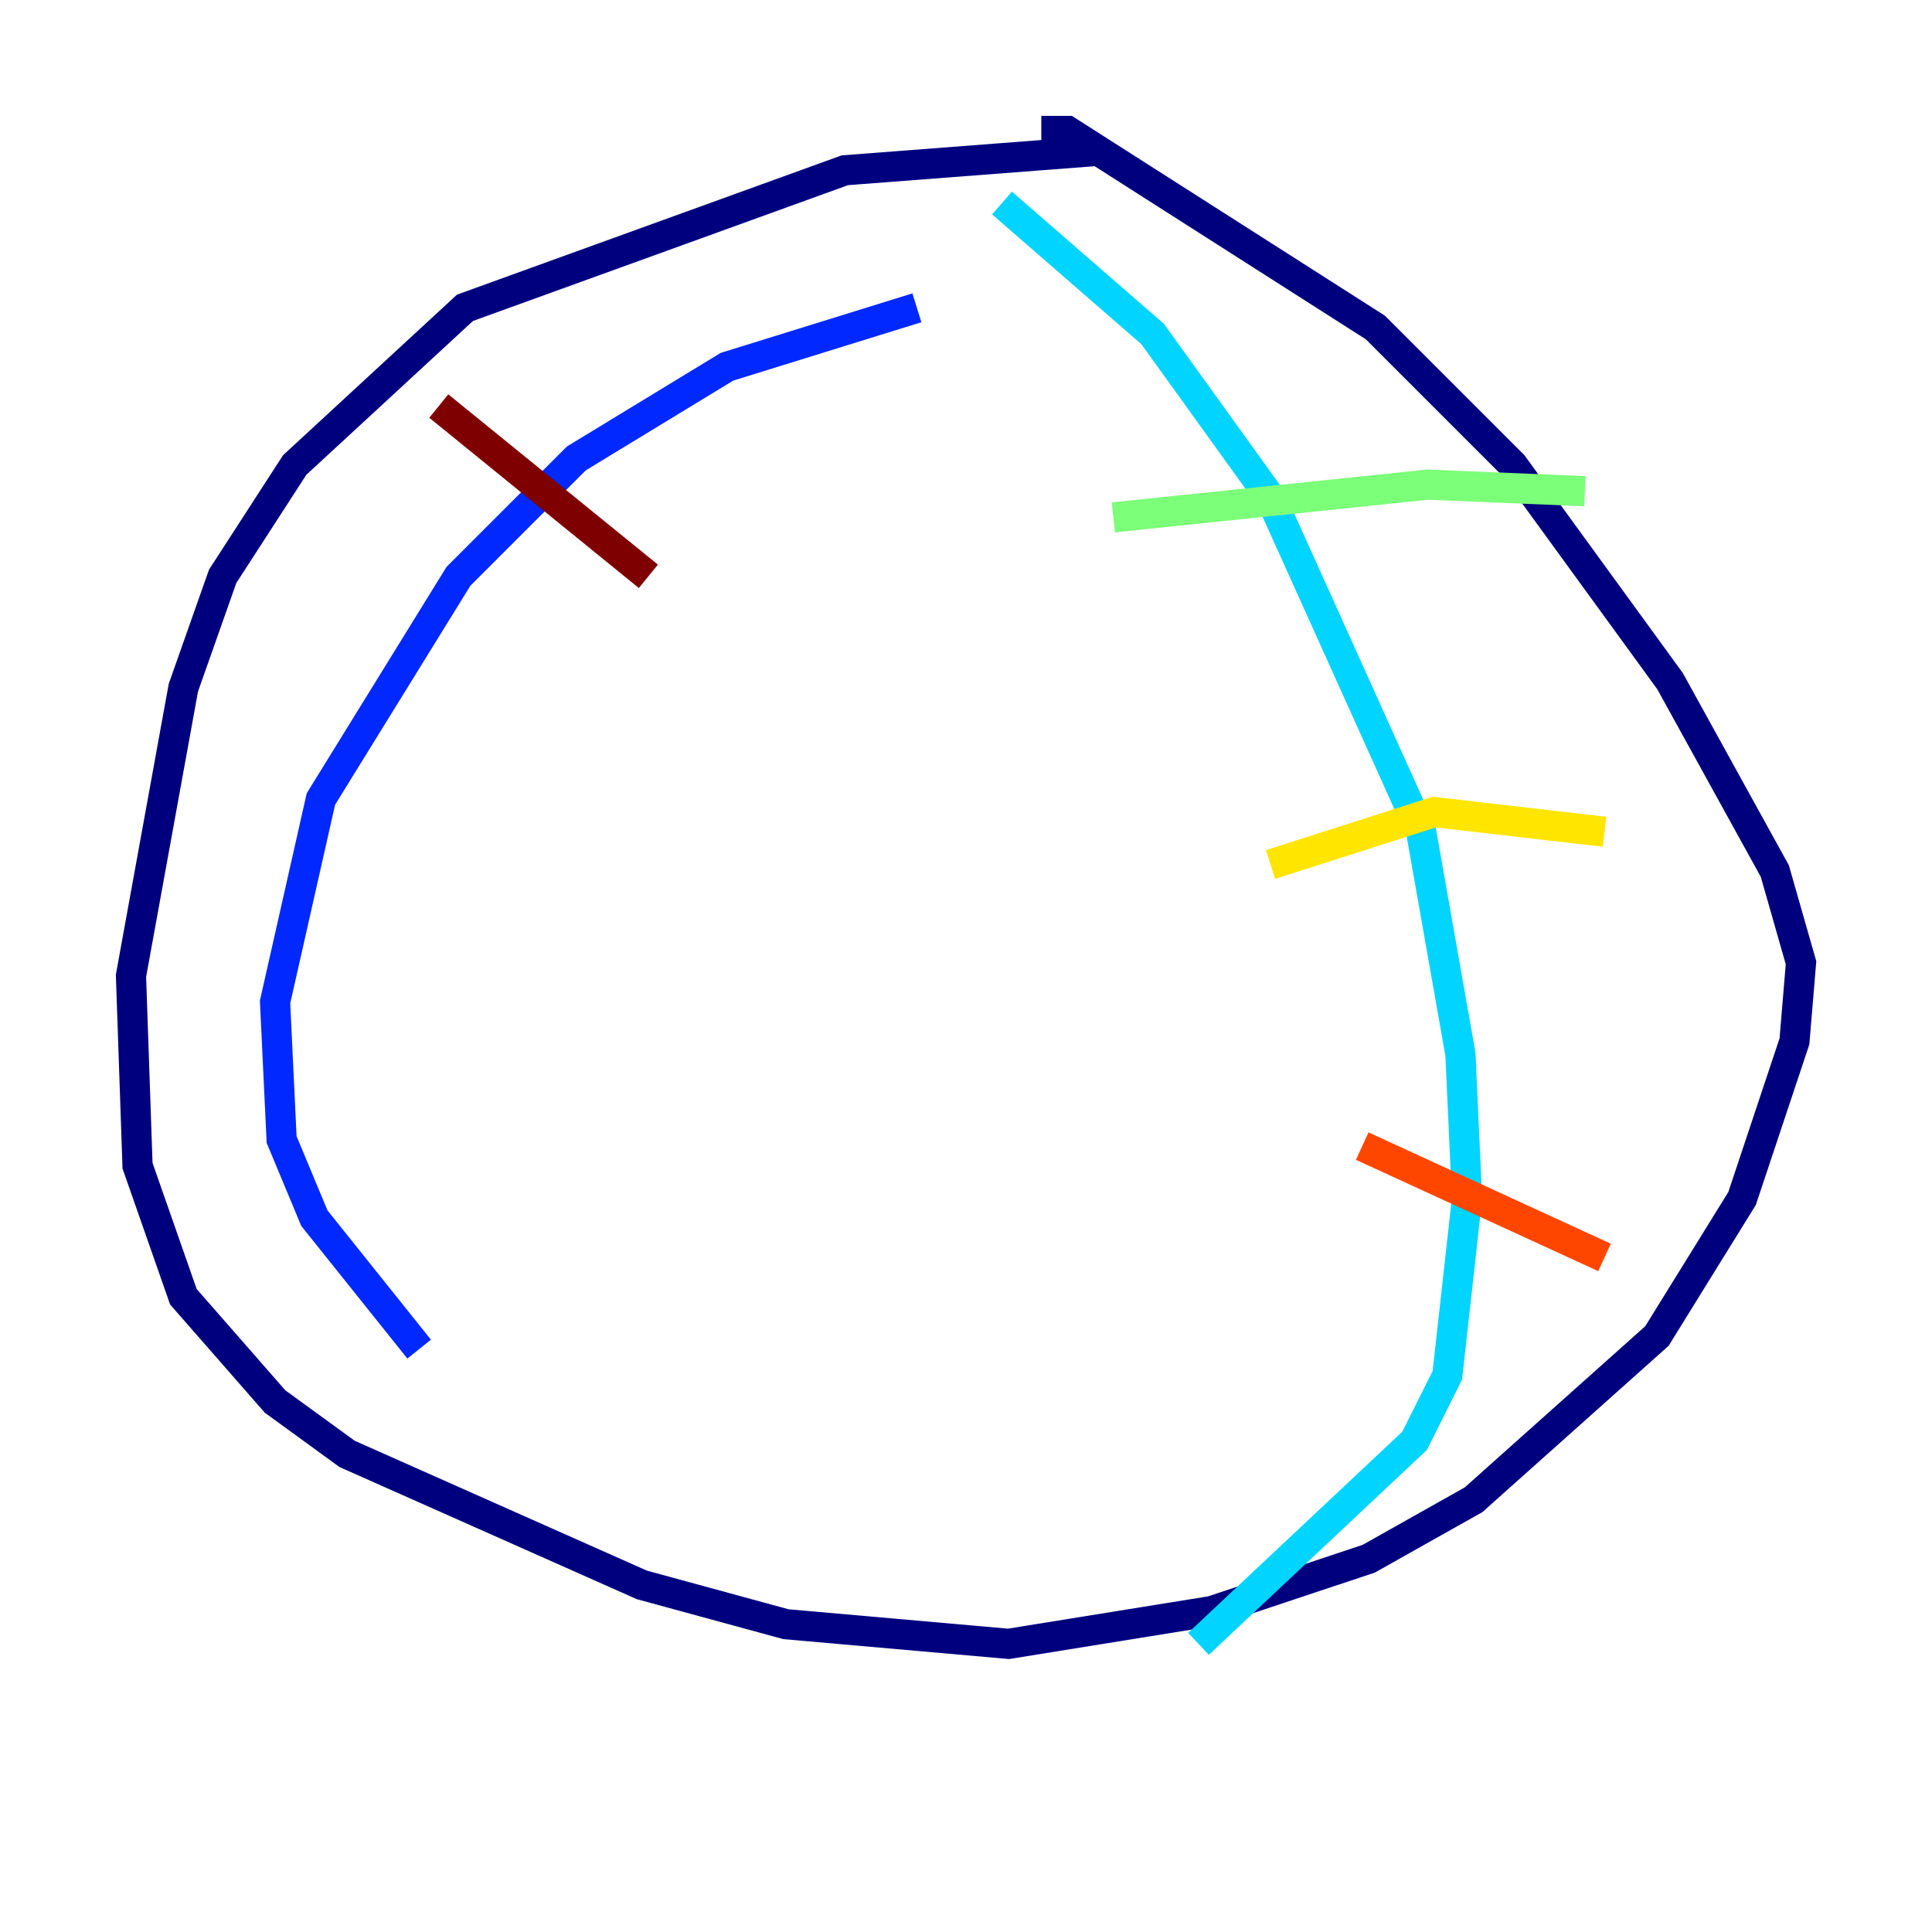 <?xml version="1.0" encoding="utf-8" ?>
<svg baseProfile="tiny" height="128" version="1.2" viewBox="0,0,128,128" width="128" xmlns="http://www.w3.org/2000/svg" xmlns:ev="http://www.w3.org/2001/xml-events" xmlns:xlink="http://www.w3.org/1999/xlink"><defs /><polyline fill="none" points="72.895,9.98 55.973,11.281 30.807,20.393 19.525,30.807 14.752,38.183 12.149,45.559 8.678,64.651 9.112,77.234 12.149,85.912 18.224,92.854 22.997,96.325 42.522,105.003 52.068,107.607 66.82,108.909 80.271,106.739 90.685,103.268 97.627,99.363 109.776,88.515 115.417,79.403 118.888,68.99 119.322,63.783 117.586,57.709 110.644,45.125 100.231,30.807 91.119,21.695 70.725,8.678 68.99,8.678" stroke="#00007f" stroke-width="2" /><polyline fill="none" points="27.77,89.383 20.827,80.705 18.658,75.498 18.224,66.386 21.261,52.936 30.373,38.183 38.183,30.373 48.163,24.298 60.746,20.393" stroke="#0028ff" stroke-width="2" /><polyline fill="none" points="66.386,13.451 76.366,22.129 84.176,32.976 94.156,55.105 96.759,69.858 97.193,79.403 95.891,91.119 93.722,95.458 79.403,108.909" stroke="#00d4ff" stroke-width="2" /><polyline fill="none" points="73.763,34.278 94.59,32.108 105.003,32.542" stroke="#7cff79" stroke-width="2" /><polyline fill="none" points="84.176,57.275 95.024,53.803 106.305,55.105" stroke="#ffe500" stroke-width="2" /><polyline fill="none" points="90.251,75.932 106.305,83.308" stroke="#ff4600" stroke-width="2" /><polyline fill="none" points="29.071,26.902 42.956,38.183" stroke="#7f0000" stroke-width="2" /></svg>